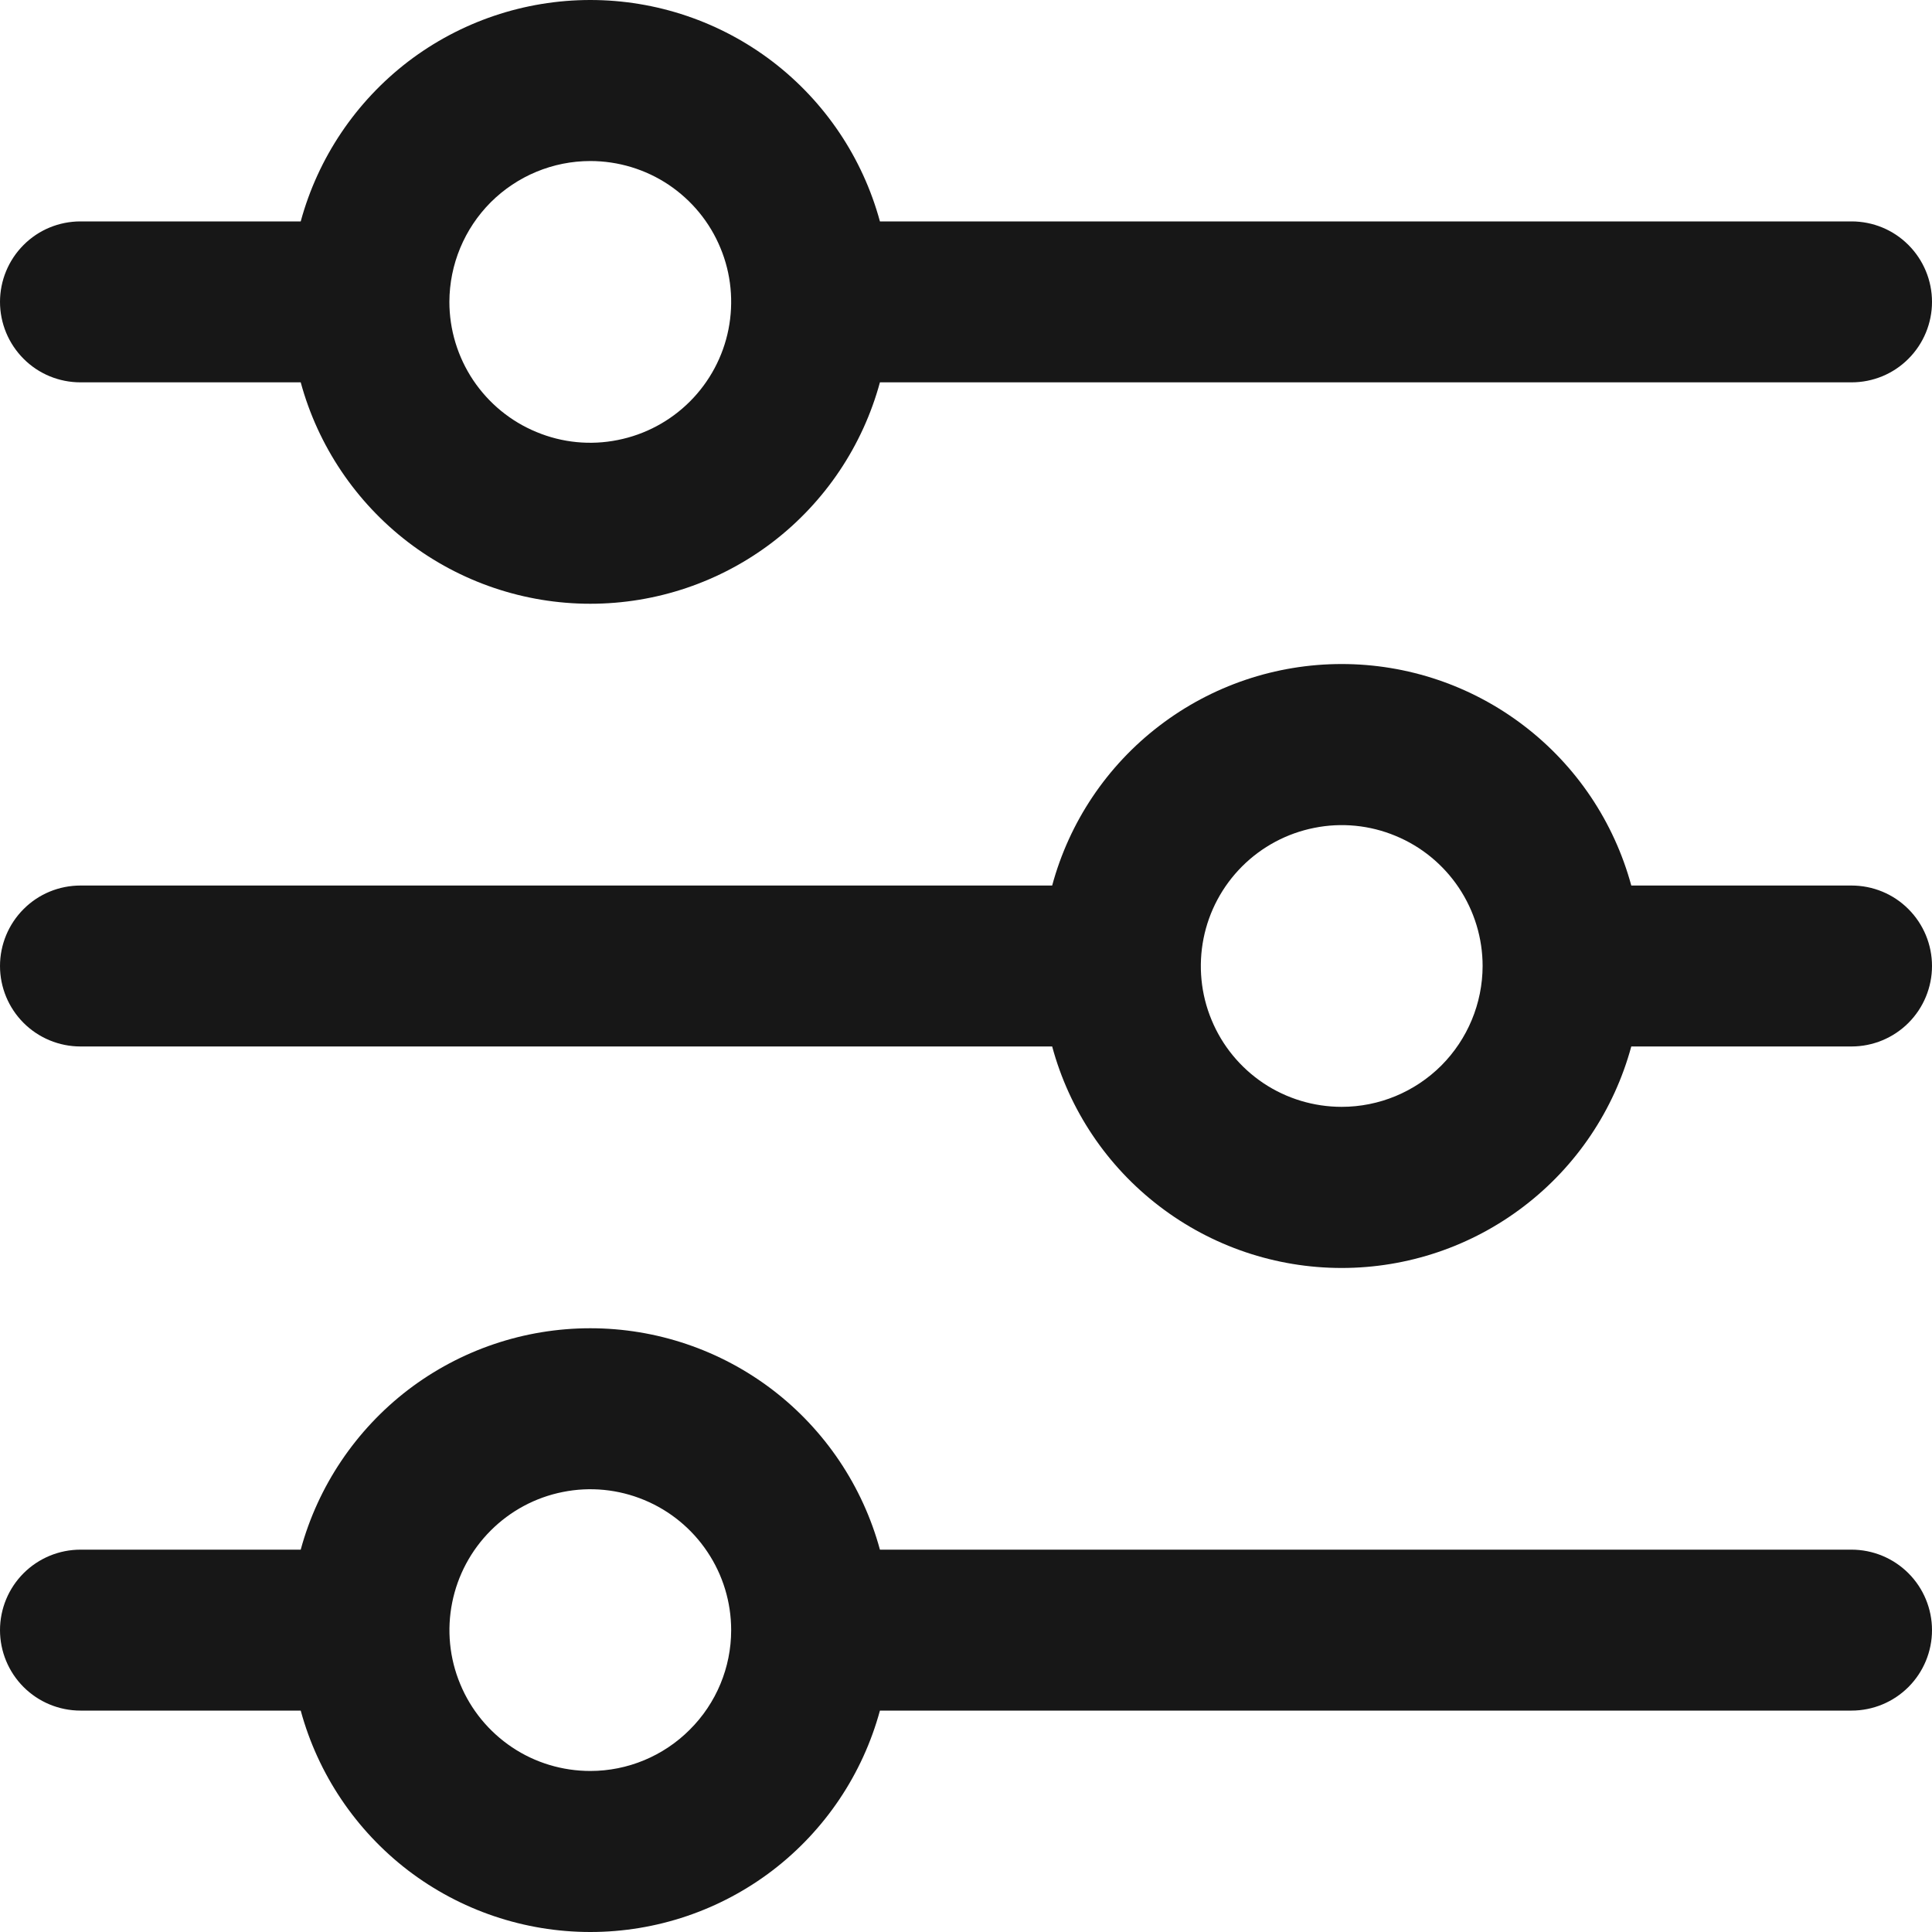 <svg width="20" height="20" viewBox="0 0 20 20" fill="none" xmlns="http://www.w3.org/2000/svg">
<g clip-path="url(#clip0_62_1944)">
<path d="M0.833 3.958H3.113C3.292 4.616 3.683 5.197 4.224 5.612C4.766 6.026 5.429 6.25 6.111 6.25C6.793 6.25 7.456 6.026 7.998 5.612C8.54 5.197 8.93 4.616 9.109 3.958H19.167C19.388 3.958 19.6 3.871 19.756 3.714C19.912 3.558 20 3.346 20 3.125C20 2.904 19.912 2.692 19.756 2.536C19.6 2.379 19.388 2.292 19.167 2.292H9.109C8.93 1.634 8.54 1.053 7.998 0.638C7.456 0.224 6.793 -0 6.111 -0C5.429 -0 4.766 0.224 4.224 0.638C3.683 1.053 3.292 1.634 3.113 2.292H0.833C0.612 2.292 0.4 2.379 0.244 2.536C0.088 2.692 0 2.904 0 3.125C0 3.346 0.088 3.558 0.244 3.714C0.4 3.871 0.612 3.958 0.833 3.958ZM6.111 1.667C6.399 1.667 6.681 1.752 6.921 1.912C7.161 2.073 7.348 2.3 7.458 2.567C7.569 2.833 7.597 3.127 7.541 3.41C7.485 3.692 7.346 3.952 7.142 4.156C6.938 4.36 6.678 4.499 6.395 4.555C6.112 4.612 5.819 4.583 5.553 4.472C5.286 4.362 5.059 4.175 4.898 3.935C4.738 3.695 4.652 3.413 4.652 3.125C4.653 2.738 4.807 2.368 5.08 2.094C5.354 1.821 5.724 1.667 6.111 1.667Z" fill="#171717"/>
<path d="M19.167 9.167H16.887C16.708 8.508 16.318 7.927 15.776 7.513C15.234 7.098 14.571 6.874 13.889 6.874C13.207 6.874 12.544 7.098 12.002 7.513C11.46 7.927 11.07 8.508 10.892 9.167H0.833C0.612 9.167 0.4 9.254 0.244 9.411C0.088 9.567 0 9.779 0 10C0 10.221 0.088 10.433 0.244 10.589C0.4 10.745 0.612 10.833 0.833 10.833H10.892C11.07 11.492 11.46 12.073 12.002 12.487C12.544 12.902 13.207 13.126 13.889 13.126C14.571 13.126 15.234 12.902 15.776 12.487C16.318 12.073 16.708 11.492 16.887 10.833H19.167C19.388 10.833 19.6 10.745 19.756 10.589C19.912 10.433 20 10.221 20 10C20 9.779 19.912 9.567 19.756 9.411C19.6 9.254 19.388 9.167 19.167 9.167ZM13.889 11.458C13.601 11.458 13.319 11.373 13.079 11.213C12.839 11.052 12.652 10.825 12.542 10.558C12.431 10.292 12.403 9.998 12.459 9.715C12.515 9.433 12.654 9.173 12.858 8.969C13.062 8.765 13.322 8.626 13.605 8.57C13.887 8.513 14.181 8.542 14.447 8.653C14.714 8.763 14.941 8.95 15.102 9.19C15.262 9.43 15.348 9.712 15.348 10C15.347 10.387 15.193 10.757 14.92 11.031C14.646 11.304 14.276 11.458 13.889 11.458Z" fill="#171717"/>
<path d="M19.167 16.042H9.109C8.93 15.384 8.54 14.803 7.998 14.388C7.456 13.974 6.793 13.75 6.111 13.75C5.429 13.75 4.766 13.974 4.224 14.388C3.683 14.803 3.292 15.384 3.113 16.042H0.833C0.612 16.042 0.4 16.13 0.244 16.286C0.088 16.442 0 16.654 0 16.875C0 17.096 0.088 17.308 0.244 17.464C0.4 17.62 0.612 17.708 0.833 17.708H3.113C3.292 18.366 3.683 18.947 4.224 19.362C4.766 19.776 5.429 20 6.111 20C6.793 20 7.456 19.776 7.998 19.362C8.54 18.947 8.93 18.366 9.109 17.708H19.167C19.388 17.708 19.6 17.62 19.756 17.464C19.912 17.308 20 17.096 20 16.875C20 16.654 19.912 16.442 19.756 16.286C19.6 16.13 19.388 16.042 19.167 16.042ZM6.111 18.333C5.822 18.333 5.54 18.248 5.301 18.088C5.061 17.927 4.874 17.7 4.764 17.433C4.653 17.167 4.624 16.873 4.681 16.59C4.737 16.308 4.876 16.048 5.08 15.844C5.284 15.64 5.543 15.501 5.826 15.445C6.109 15.388 6.402 15.417 6.669 15.528C6.935 15.638 7.163 15.825 7.323 16.065C7.484 16.305 7.569 16.587 7.569 16.875C7.569 17.262 7.415 17.632 7.141 17.905C6.868 18.179 6.497 18.333 6.111 18.333Z" fill="#171717"/>
</g>
<defs>
<clipPath id="clip0_62_1944">
<rect width="20" height="20" fill="white"/>
</clipPath>
</defs>
</svg>
